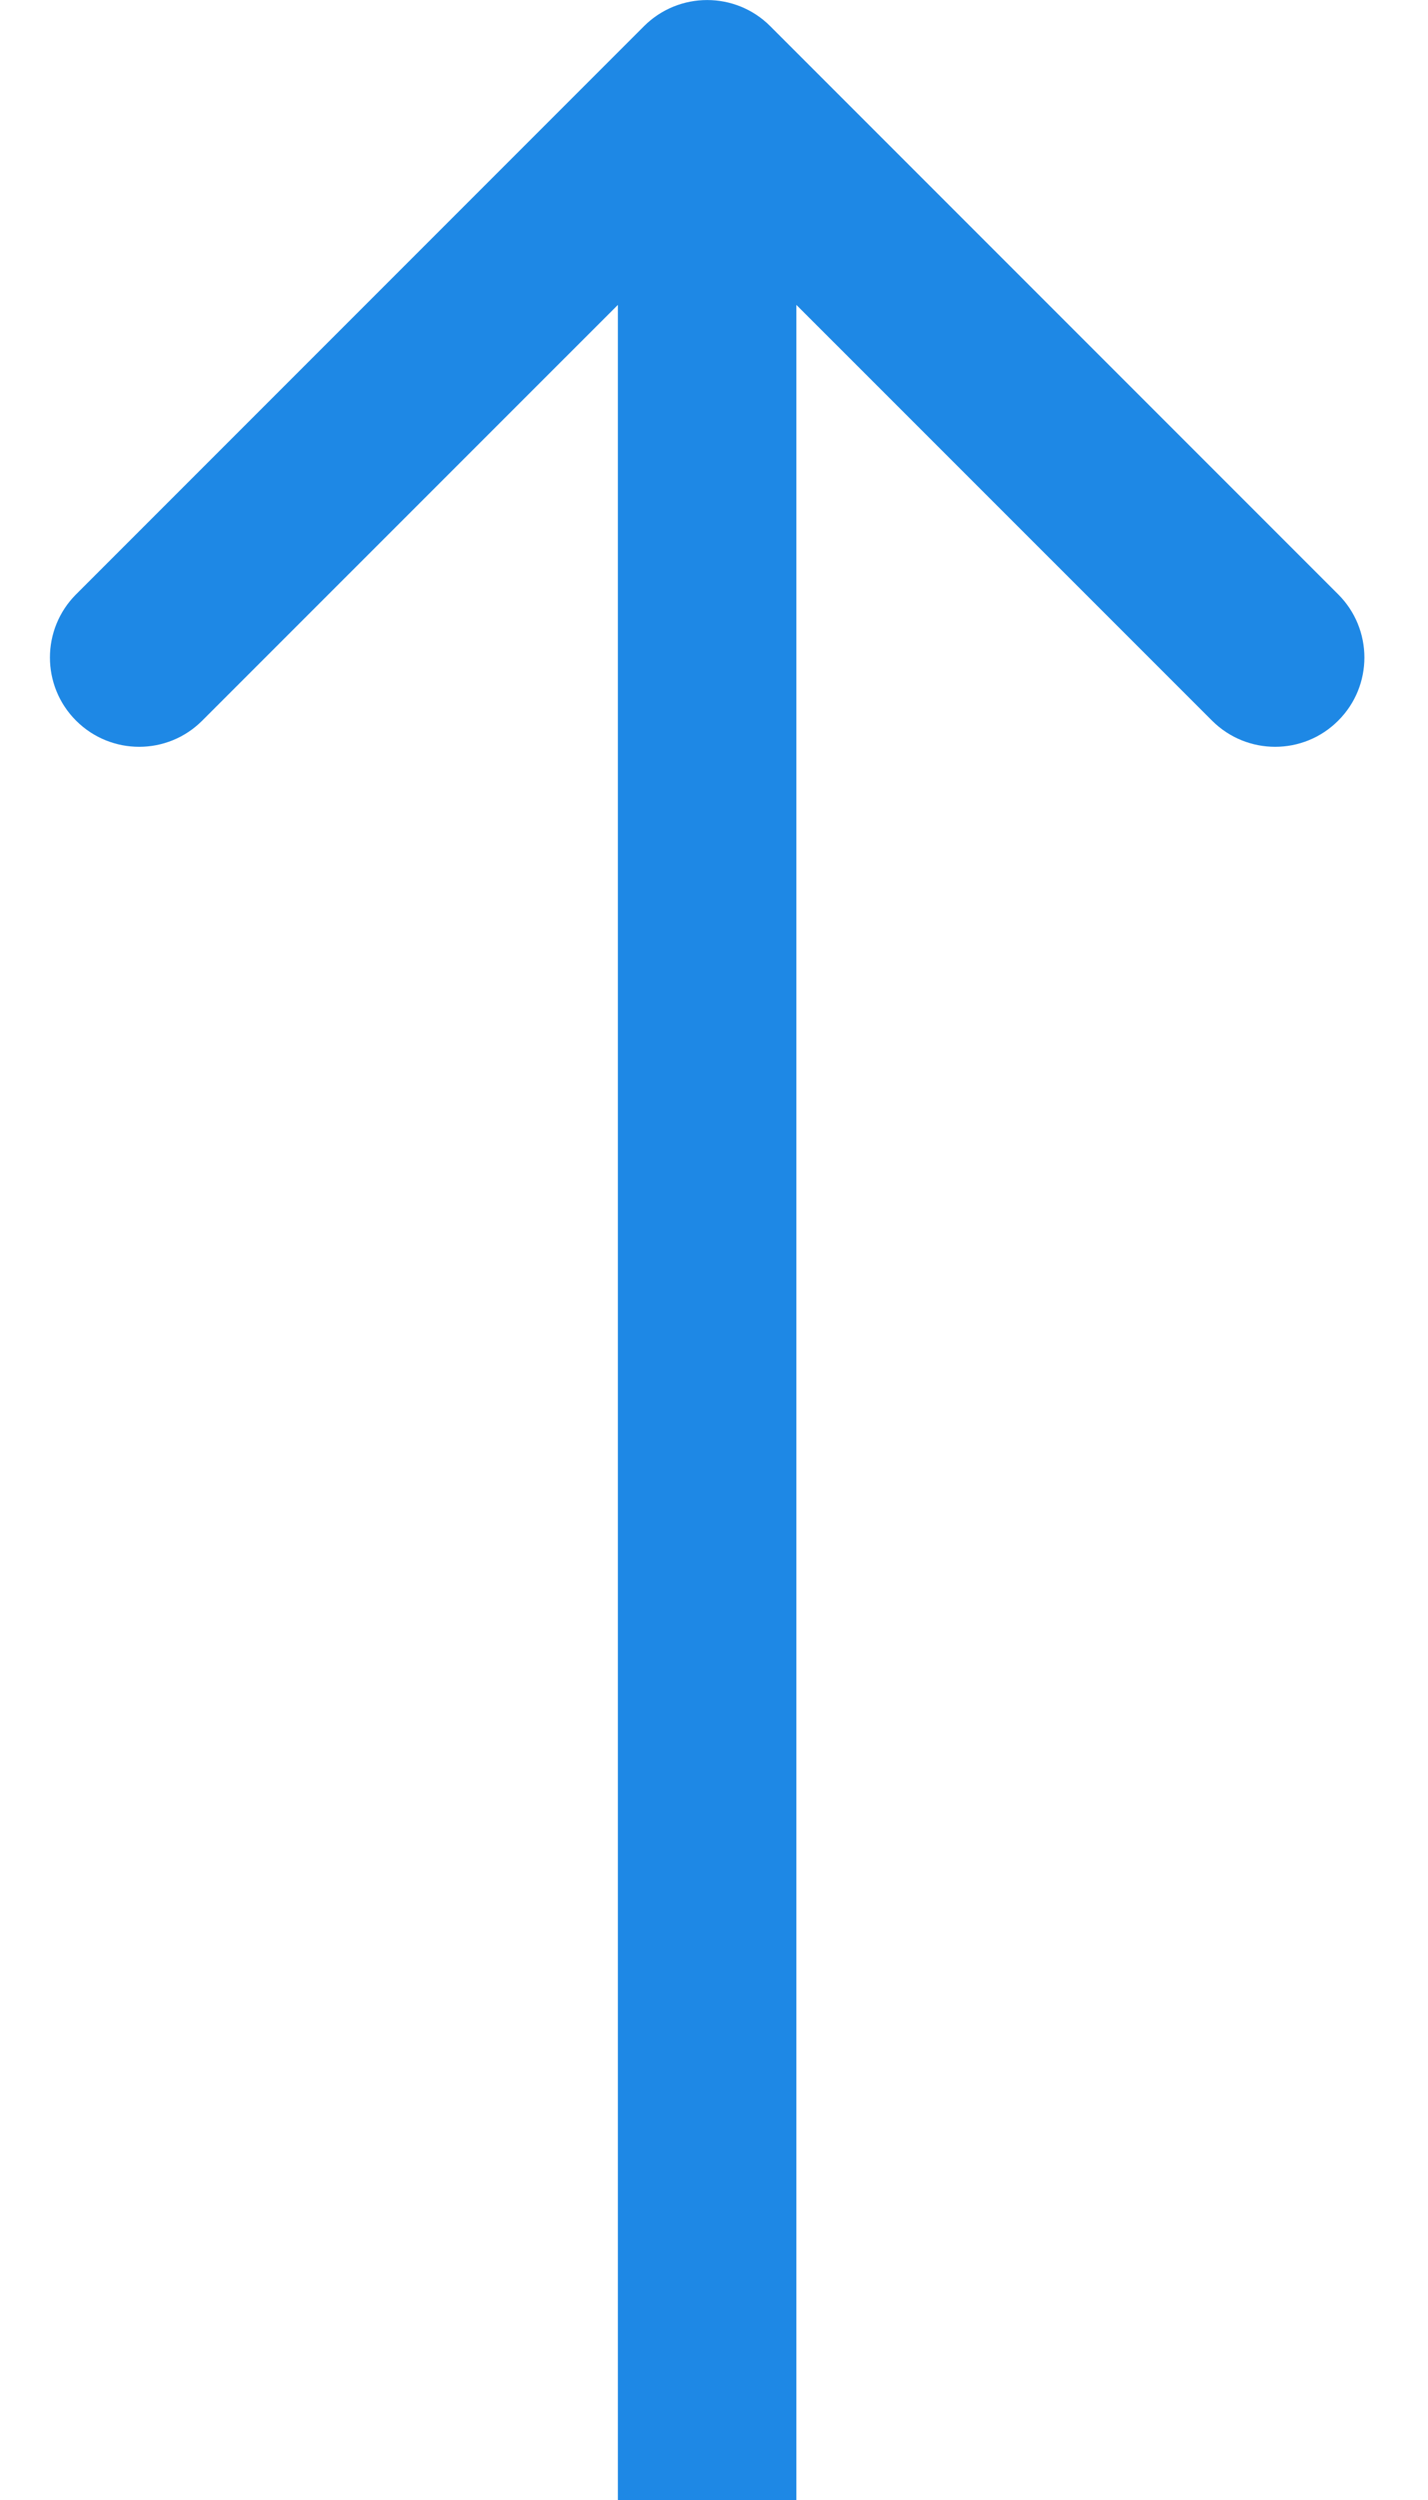 <svg width="16" height="28" viewBox="0 0 16 28" fill="none" xmlns="http://www.w3.org/2000/svg">
<path d="M8.63 0.293C8.24 -0.097 7.607 -0.097 7.216 0.293L0.852 6.657C0.462 7.048 0.462 7.681 0.852 8.071C1.243 8.462 1.876 8.462 2.266 8.071L7.923 2.415L13.58 8.071C13.971 8.462 14.604 8.462 14.994 8.071C15.385 7.681 15.385 7.048 14.994 6.657L8.63 0.293ZM7.923 28L8.923 28L8.923 1L7.923 1L6.923 1L6.923 28L7.923 28Z" fill="#1E88E5"/>
</svg>
